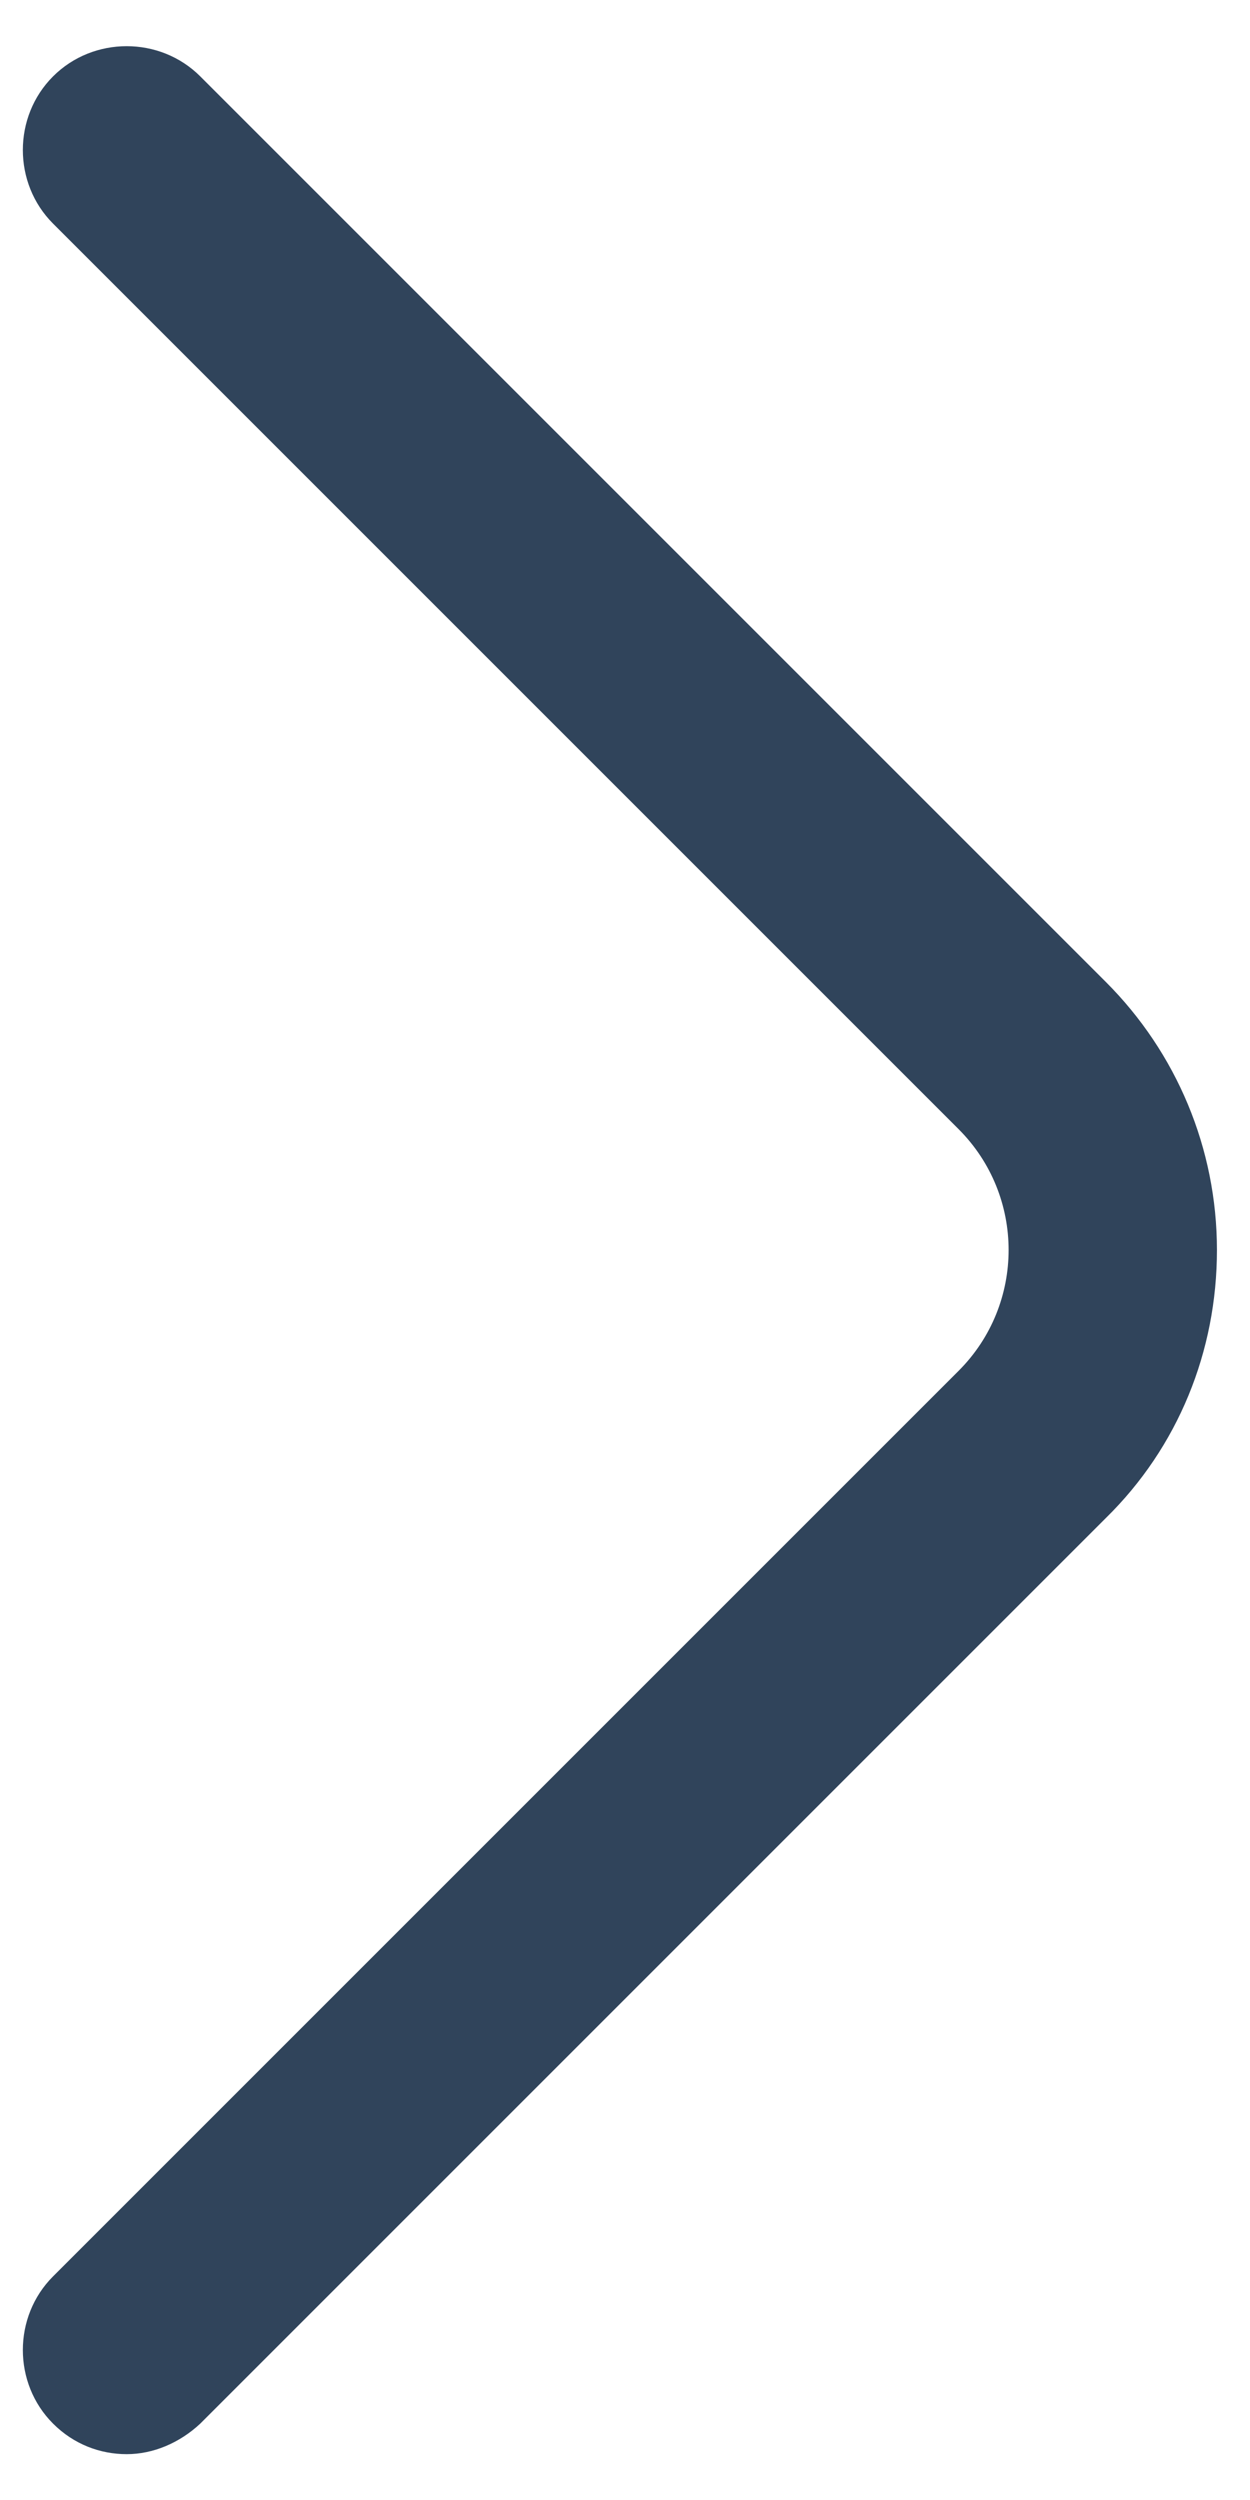 <svg width="9" height="18" viewBox="0 0 9 18" fill="none" xmlns="http://www.w3.org/2000/svg">
<path d="M0.912 17.67C0.722 17.67 0.532 17.6 0.382 17.45C0.092 17.16 0.092 16.68 0.382 16.39L6.902 9.87C7.382 9.39 7.382 8.61 6.902 8.13L0.382 1.61C0.092 1.32 0.092 0.84 0.382 0.55C0.672 0.26 1.152 0.26 1.442 0.55L7.962 7.07C8.472 7.58 8.762 8.27 8.762 9C8.762 9.73 8.482 10.42 7.962 10.93L1.442 17.45C1.292 17.59 1.102 17.67 0.912 17.67Z" fill="#30445B"/>
</svg>
